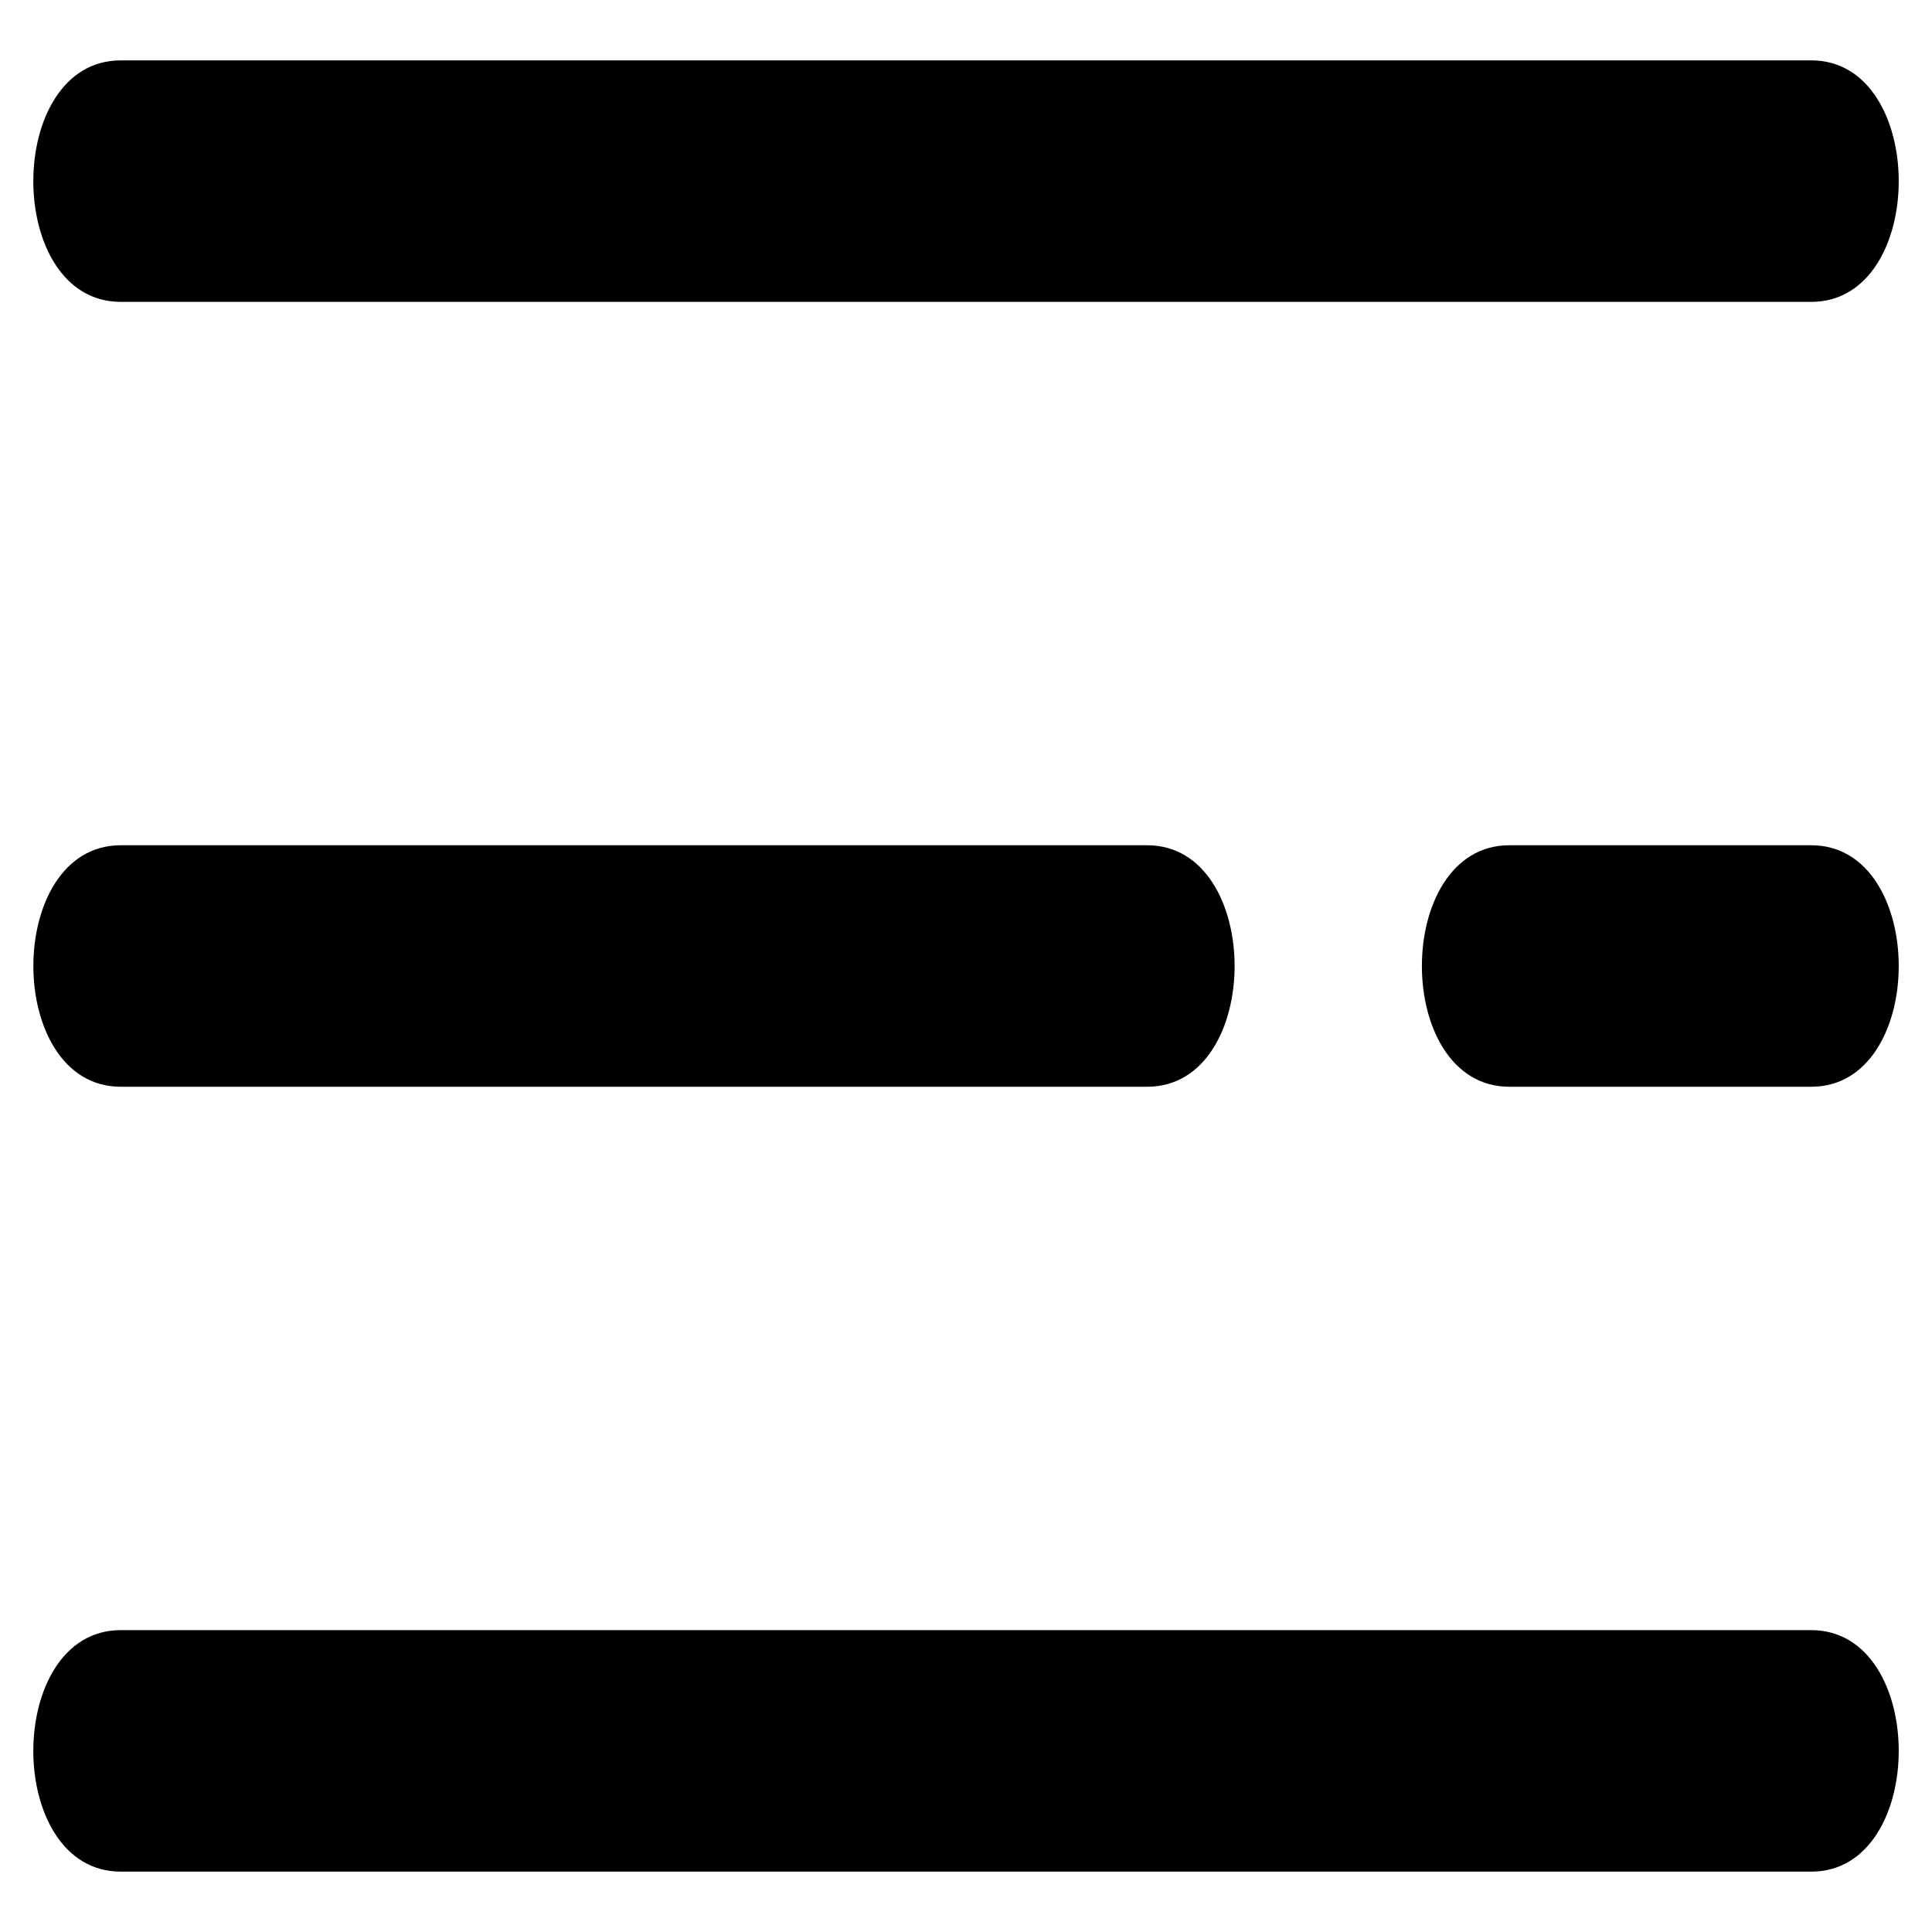 <svg width="1em" height="1em" viewBox="0 0 16 16" fill="currentColor" xmlns="http://www.w3.org/2000/svg">
<path d="M15 0.5H1C0.035 0.5 0.034 2.5 1 2.5H15C15.966 2.5 15.966 0.5 15 0.5Z" />
<path d="M15 15.5H1C0.034 15.5 0.035 13.5 1 13.5H15C15.966 13.5 15.966 15.5 15 15.5Z" />
<path d="M9.5 7H1C0.035 7 0.035 9 1 9H9.5C10.466 9 10.466 7 9.5 7Z" />
<path d="M12.5 9C11.534 9 11.534 7 12.5 7H15C15.966 7 15.966 9 15 9H12.5Z" />
</svg>
